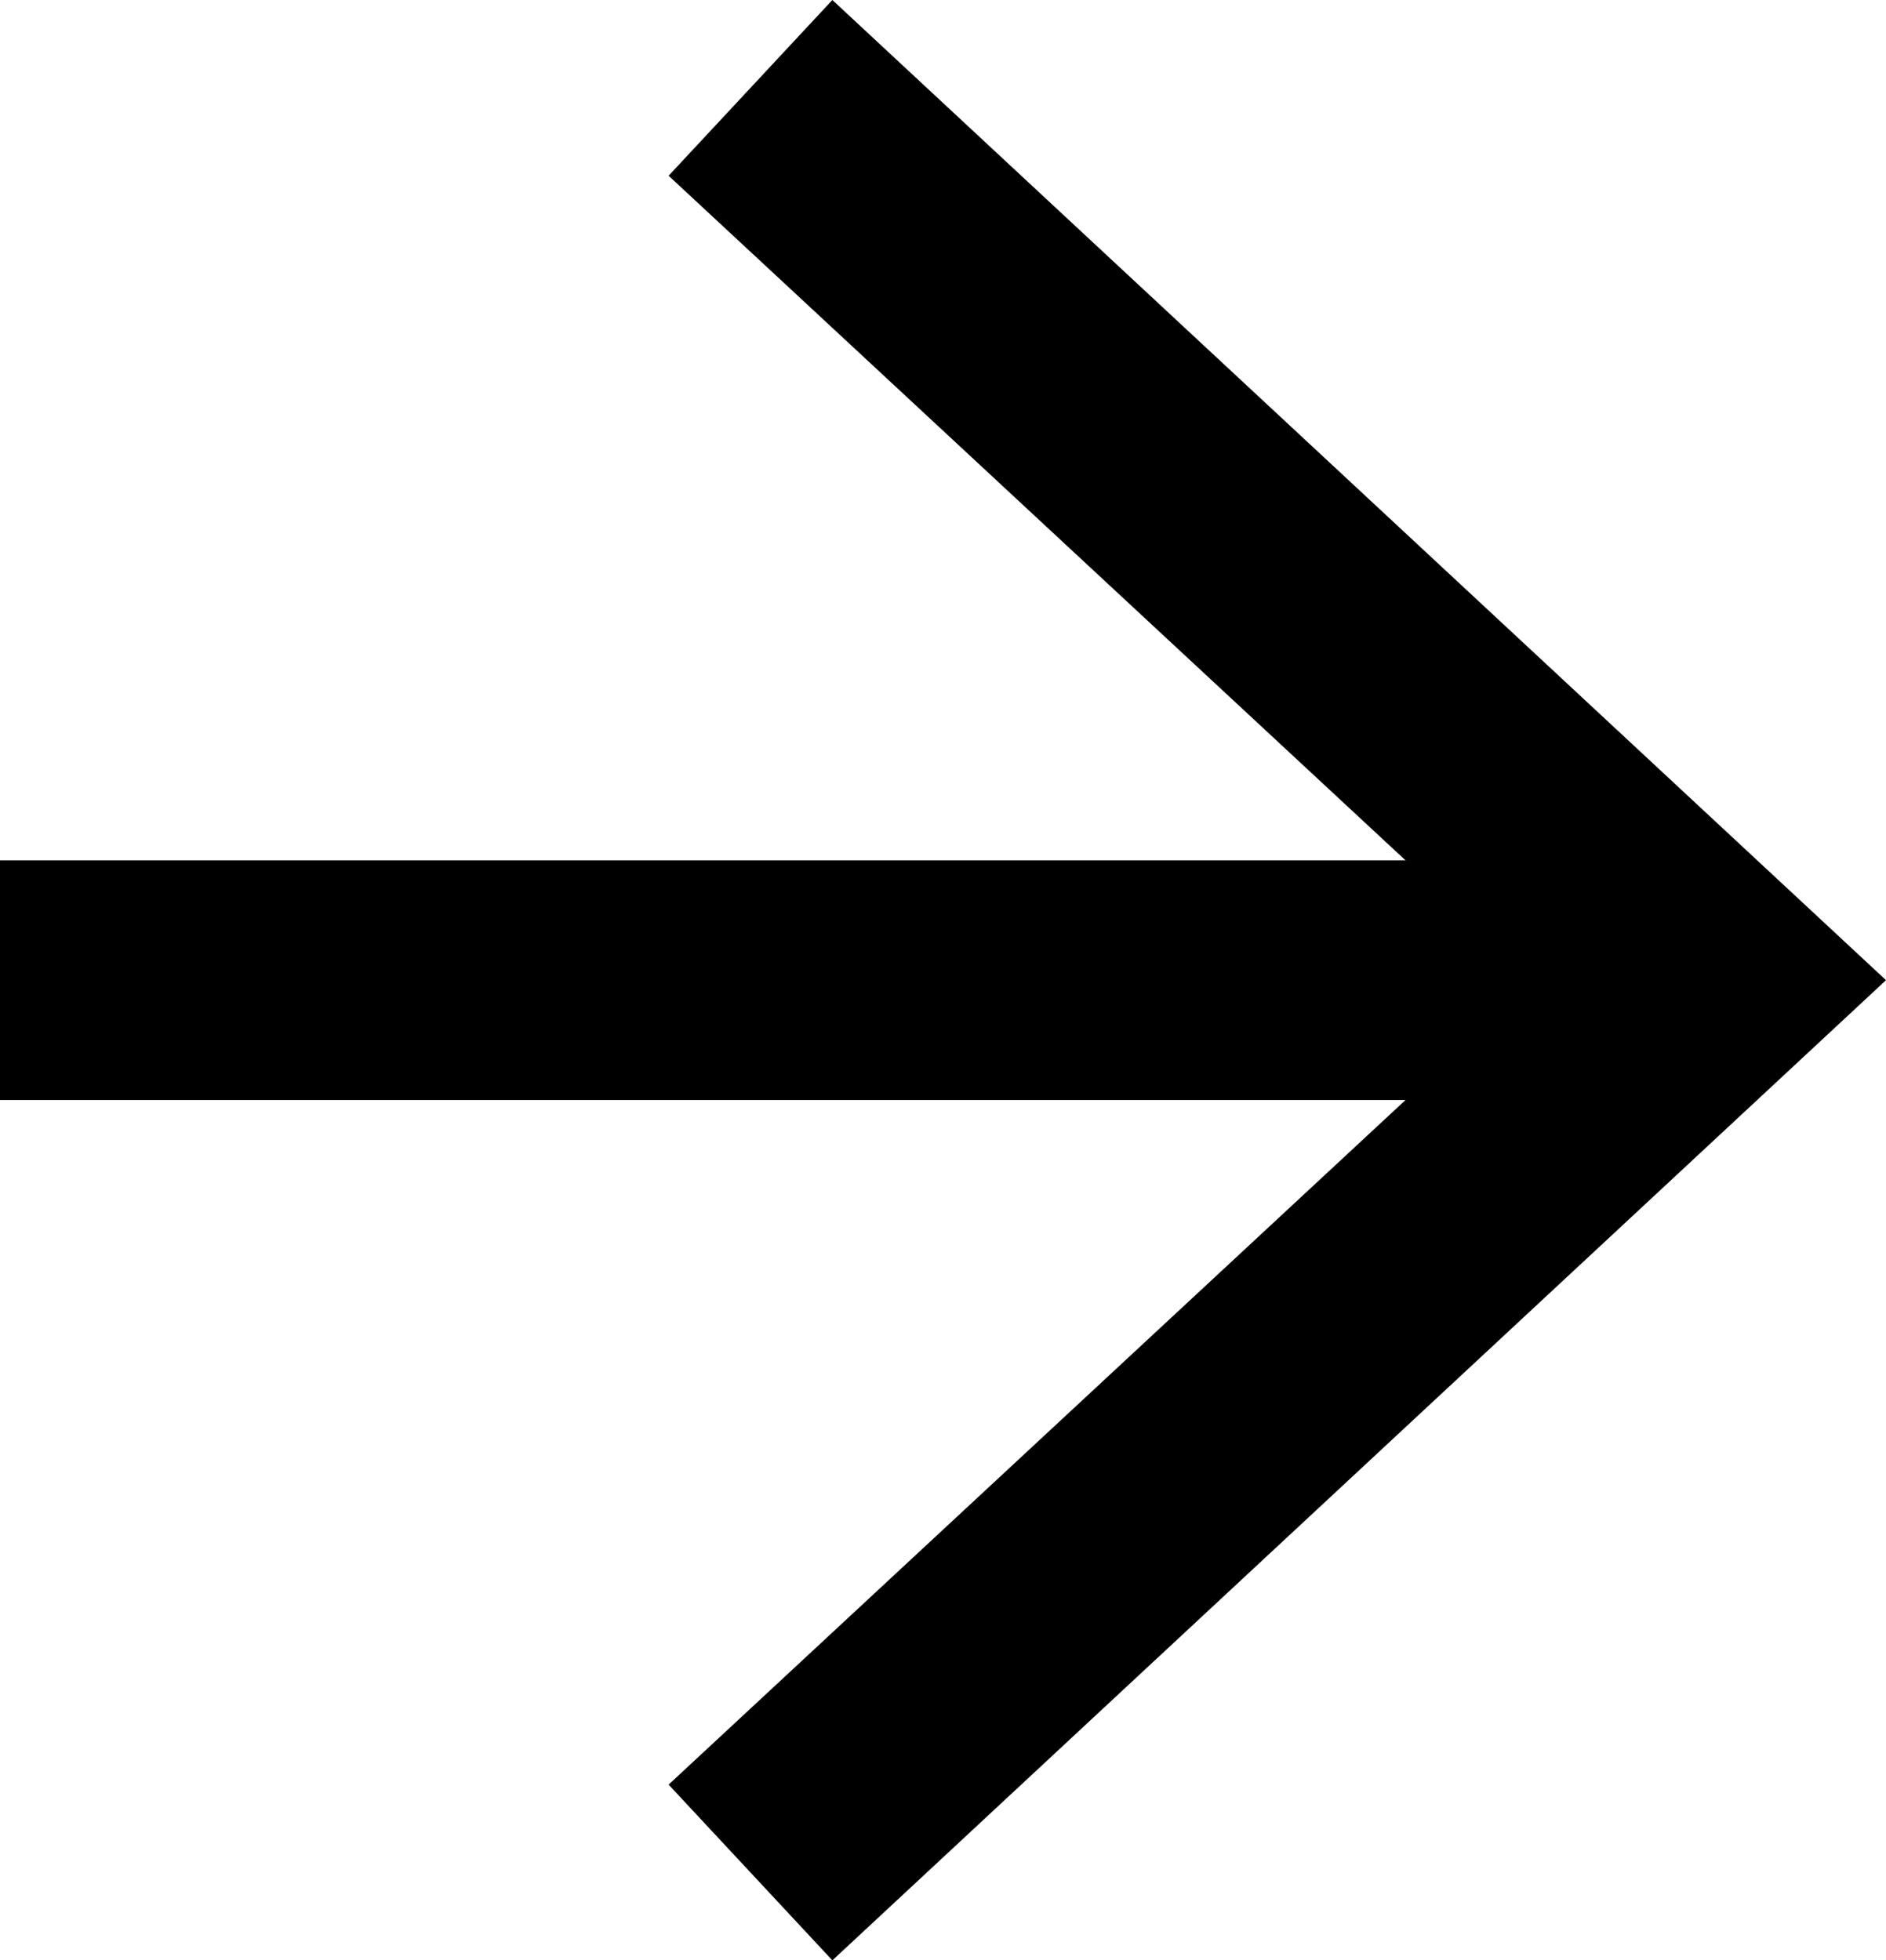<svg xmlns="http://www.w3.org/2000/svg" viewBox="0 0 23.61 24.54"><defs><style>.cls-1{fill:none;stroke:#000;stroke-miterlimit:10;stroke-width:3px;}</style></defs><title>Recurso 6</title><g id="Capa_2" data-name="Capa 2"><g id="Layer_2" data-name="Layer 2"><line class="cls-1" y1="12.27" x2="20.36" y2="12.27"/><polygon points="10.42 24.54 8.37 22.34 19.21 12.27 8.37 2.2 10.42 0 23.61 12.27 10.42 24.54"/></g></g></svg>